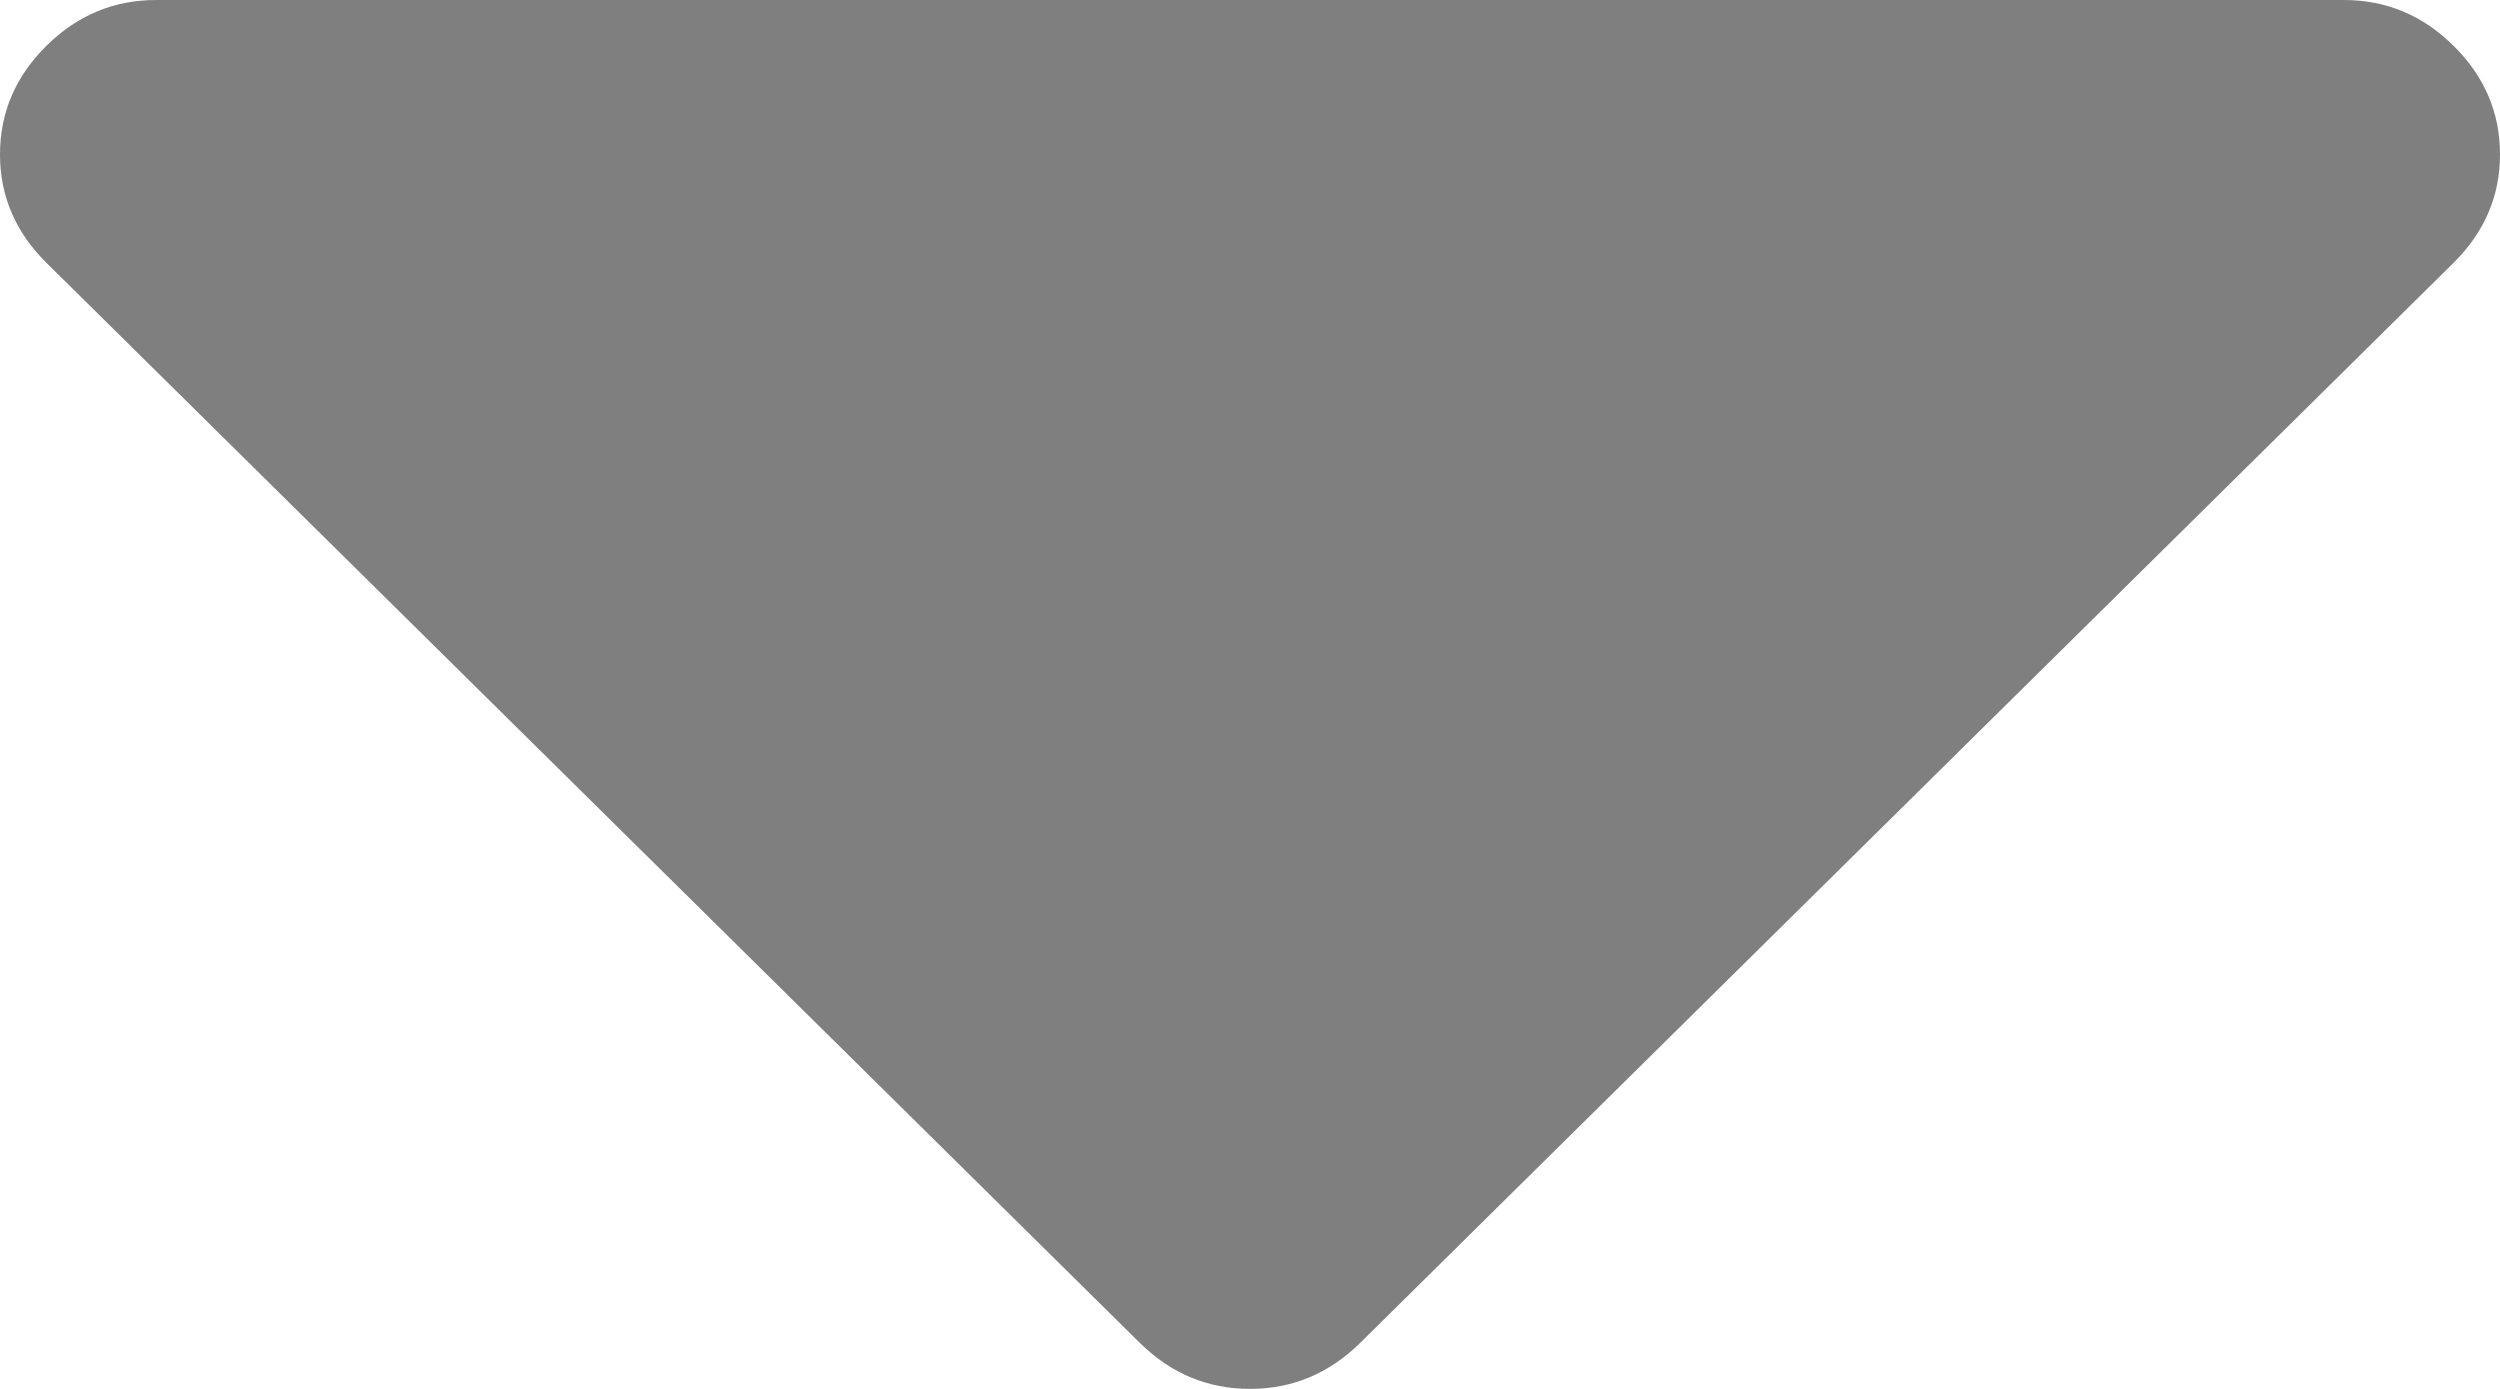 ﻿<?xml version="1.0" encoding="utf-8"?>
<svg version="1.1" xmlns:xlink="http://www.w3.org/1999/xlink" width="9px" height="5px" xmlns="http://www.w3.org/2000/svg">
  <g transform="matrix(1 0 0 1 -211 -407 )">
    <path d="M 8.833 0.165  C 8.944 0.275  9 0.405  9 0.556  C 9 0.706  8.944 0.836  8.833 0.946  L 4.896 4.835  C 4.784 4.945  4.652 5  4.5 5  C 4.348 5  4.216 4.945  4.104 4.835  L 0.167 0.946  C 0.056 0.836  0 0.706  0 0.556  C 0 0.405  0.056 0.275  0.167 0.165  C 0.278 0.055  0.41 0  0.562 0  L 8.438 0  C 8.59 0  8.722 0.055  8.833 0.165  Z " fill-rule="nonzero" fill="#7f7f7f" stroke="none" transform="matrix(1 0 0 1 211 407 )" />
  </g>
</svg>